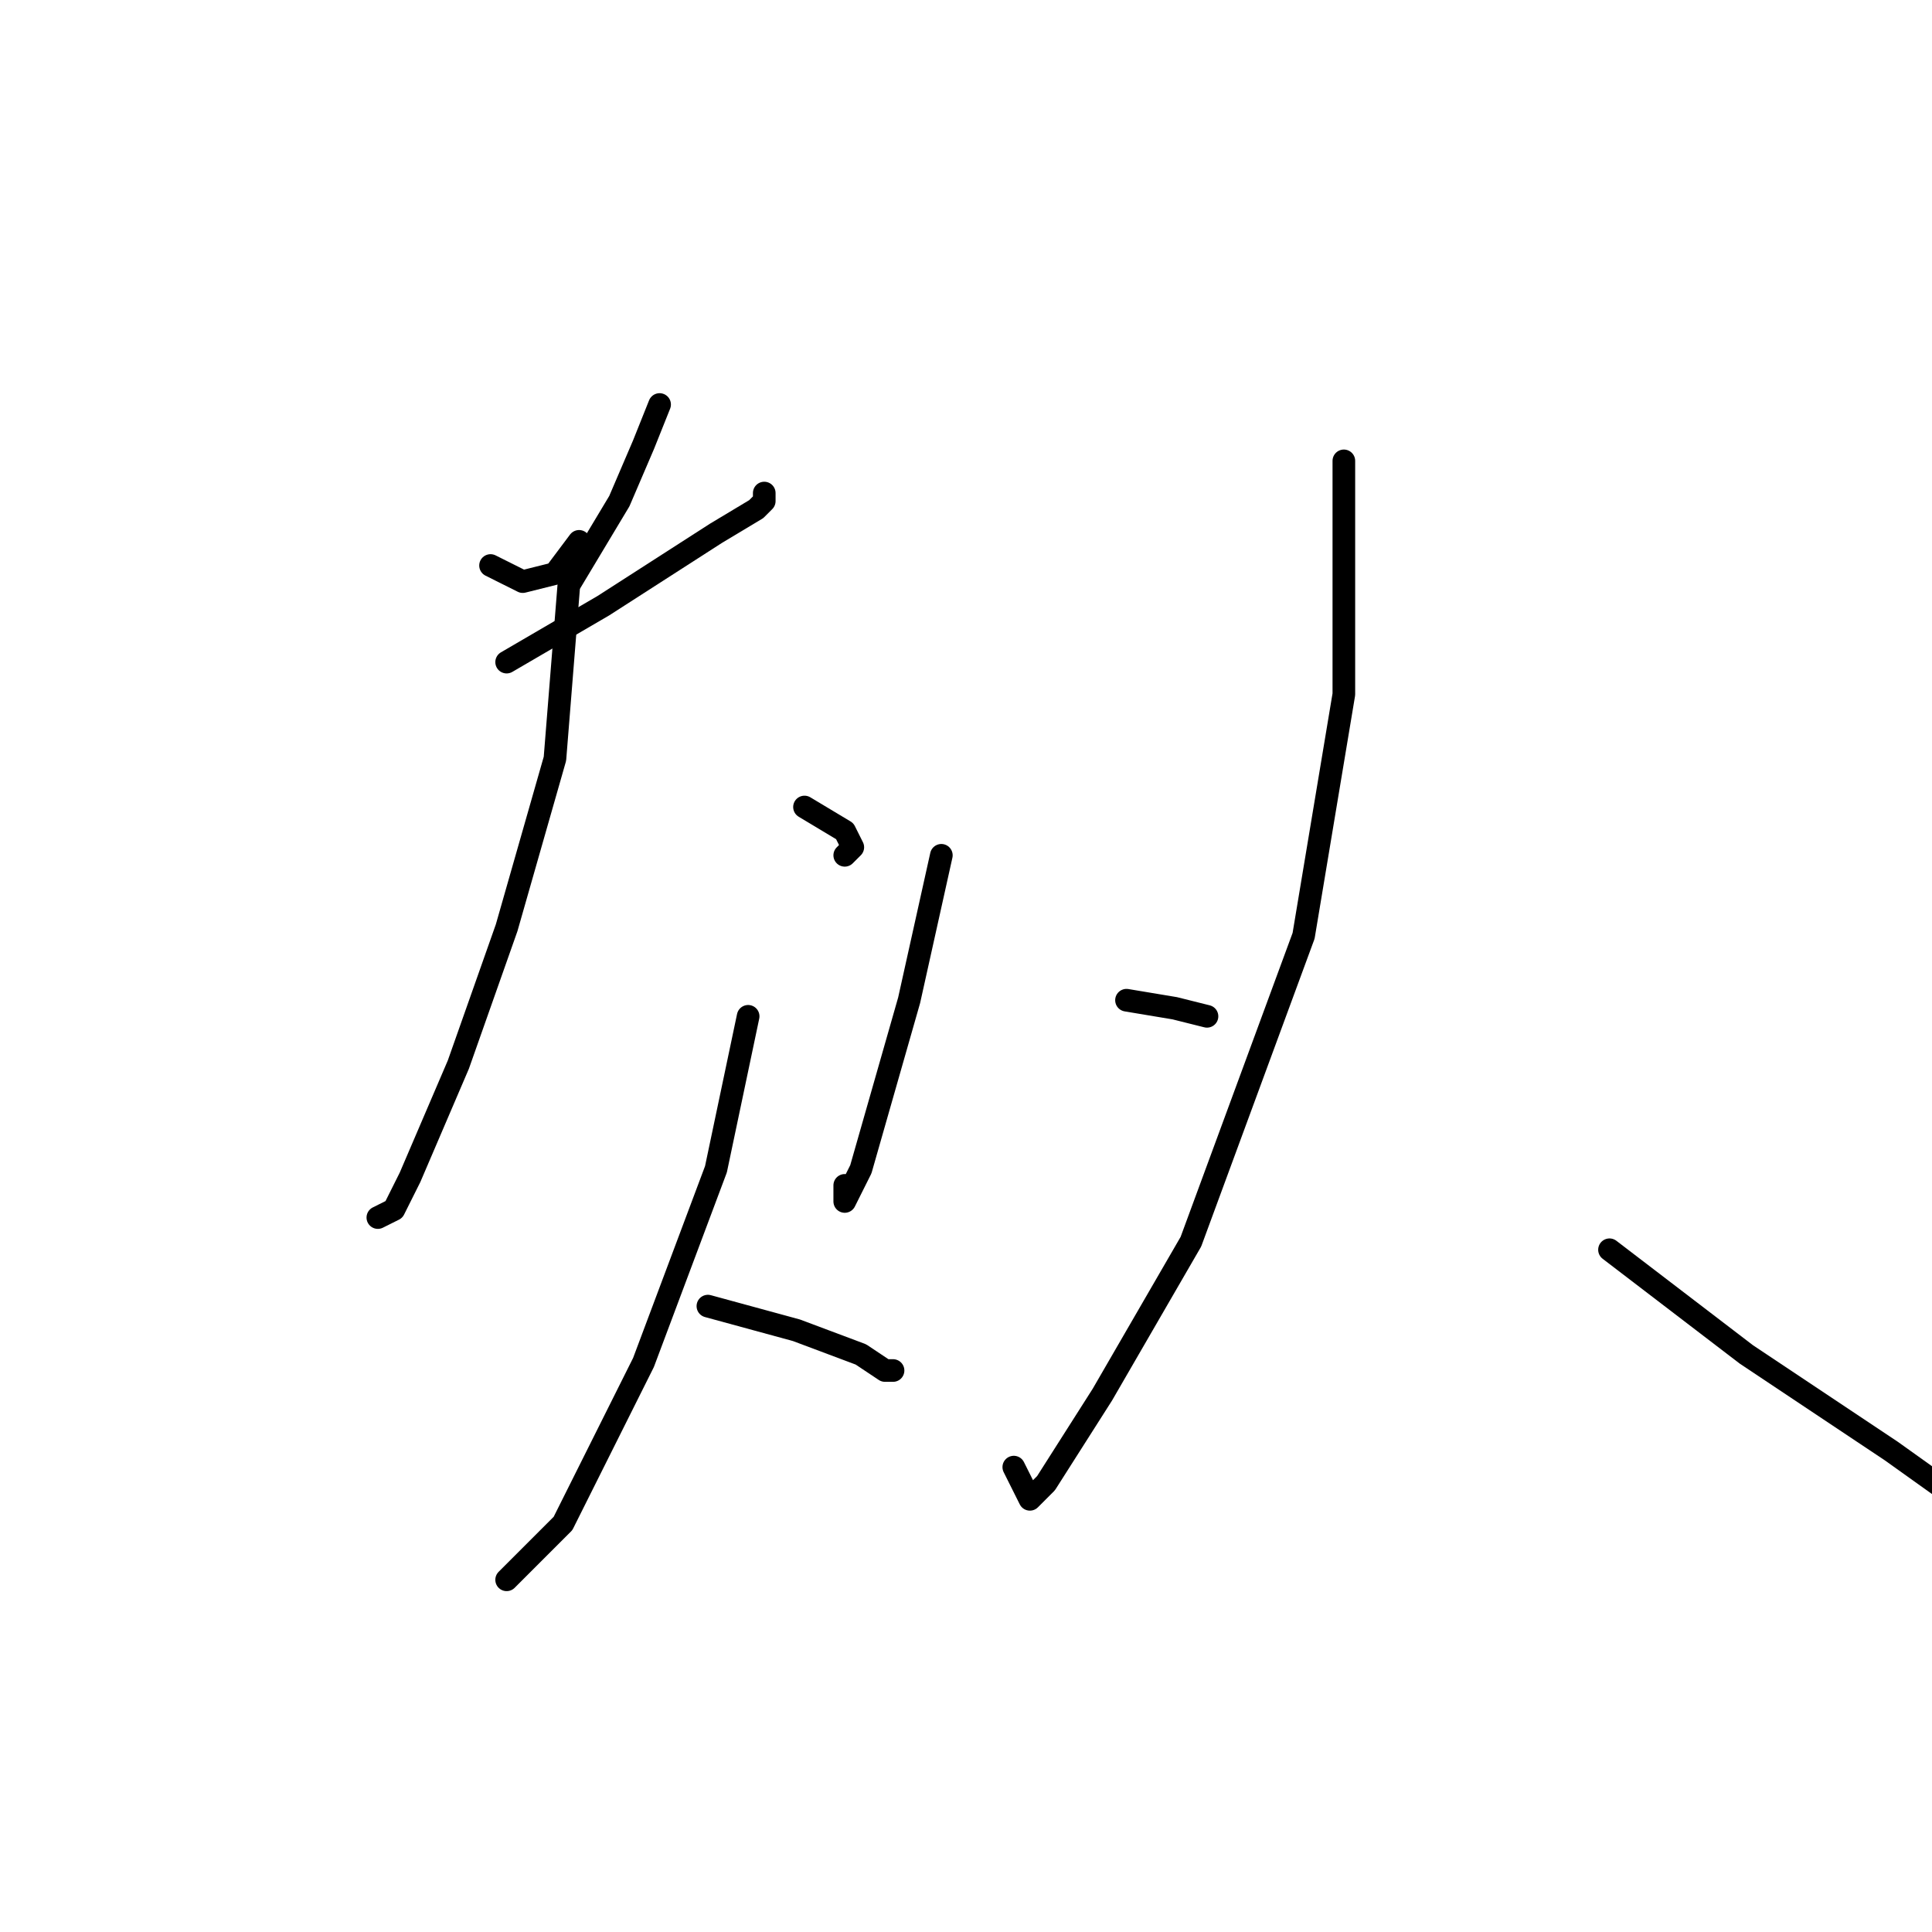 <?xml version="1.0" standalone="no"?>
    <svg width="256" height="256" xmlns="http://www.w3.org/2000/svg" version="1.1">
    <polyline stroke="black" stroke-width="3" stroke-linecap="round" fill="transparent" stroke-linejoin="round" points="65 74.933 69.267 77.067 73.533 76 76.733 71.733 76.733 71.733 " />
        <polyline stroke="black" stroke-width="3" stroke-linecap="round" fill="transparent" stroke-linejoin="round" points="87.4 53.6 85.267 58.933 82.067 66.4 75.667 77.067 75.667 77.067 " />
        <polyline stroke="black" stroke-width="3" stroke-linecap="round" fill="transparent" stroke-linejoin="round" points="67.133 87.733 79.933 80.267 94.867 70.667 100.2 67.467 101.267 66.4 101.267 65.333 101.267 65.333 " />
        <polyline stroke="black" stroke-width="3" stroke-linecap="round" fill="transparent" stroke-linejoin="round" points="75.667 73.867 73.533 100.533 67.133 122.933 60.733 141.067 54.333 156 52.2 160.267 50.067 161.333 50.067 161.333 " />
        <polyline stroke="black" stroke-width="3" stroke-linecap="round" fill="transparent" stroke-linejoin="round" points="106.6 106.933 111.933 110.133 113 112.267 111.933 113.333 111.933 113.333 " />
        <polyline stroke="black" stroke-width="3" stroke-linecap="round" fill="transparent" stroke-linejoin="round" points="89.533 135.733 " />
        <polyline stroke="black" stroke-width="3" stroke-linecap="round" fill="transparent" stroke-linejoin="round" points="89 135 " />
        <polyline stroke="black" stroke-width="3" stroke-linecap="round" fill="transparent" stroke-linejoin="round" points="99.133 134.667 94.867 154.933 85.267 180.533 78.867 193.333 74.6 201.867 67.133 209.333 67.133 209.333 " />
        <polyline stroke="black" stroke-width="3" stroke-linecap="round" fill="transparent" stroke-linejoin="round" points="93.8 173.067 105.533 176.267 114.067 179.467 117.267 181.6 118.333 181.6 118.333 181.6 " />
        <polyline stroke="black" stroke-width="3" stroke-linecap="round" fill="transparent" stroke-linejoin="round" points="124.733 113.333 120.467 132.533 116.2 147.467 114.067 154.933 111.933 159.2 111.933 157.067 111.933 157.067 " />
        <polyline stroke="black" stroke-width="3" stroke-linecap="round" fill="transparent" stroke-linejoin="round" points="149.267 132.533 155.667 133.6 159.933 134.667 159.933 134.667 " />
        <polyline stroke="black" stroke-width="3" stroke-linecap="round" fill="transparent" stroke-linejoin="round" points="178.067 61.067 178.067 92 172.733 124 157.8 164.533 146.067 184.8 138.6 196.533 136.467 198.667 134.333 194.4 134.333 194.4 " />
        <polyline stroke="black" stroke-width="3" stroke-linecap="round" fill="transparent" stroke-linejoin="round" points="213.267 165.6 231.4 179.467 250.6 192.267 265.533 202.933 278.333 211.467 278.333 211.467 " />
        </svg>